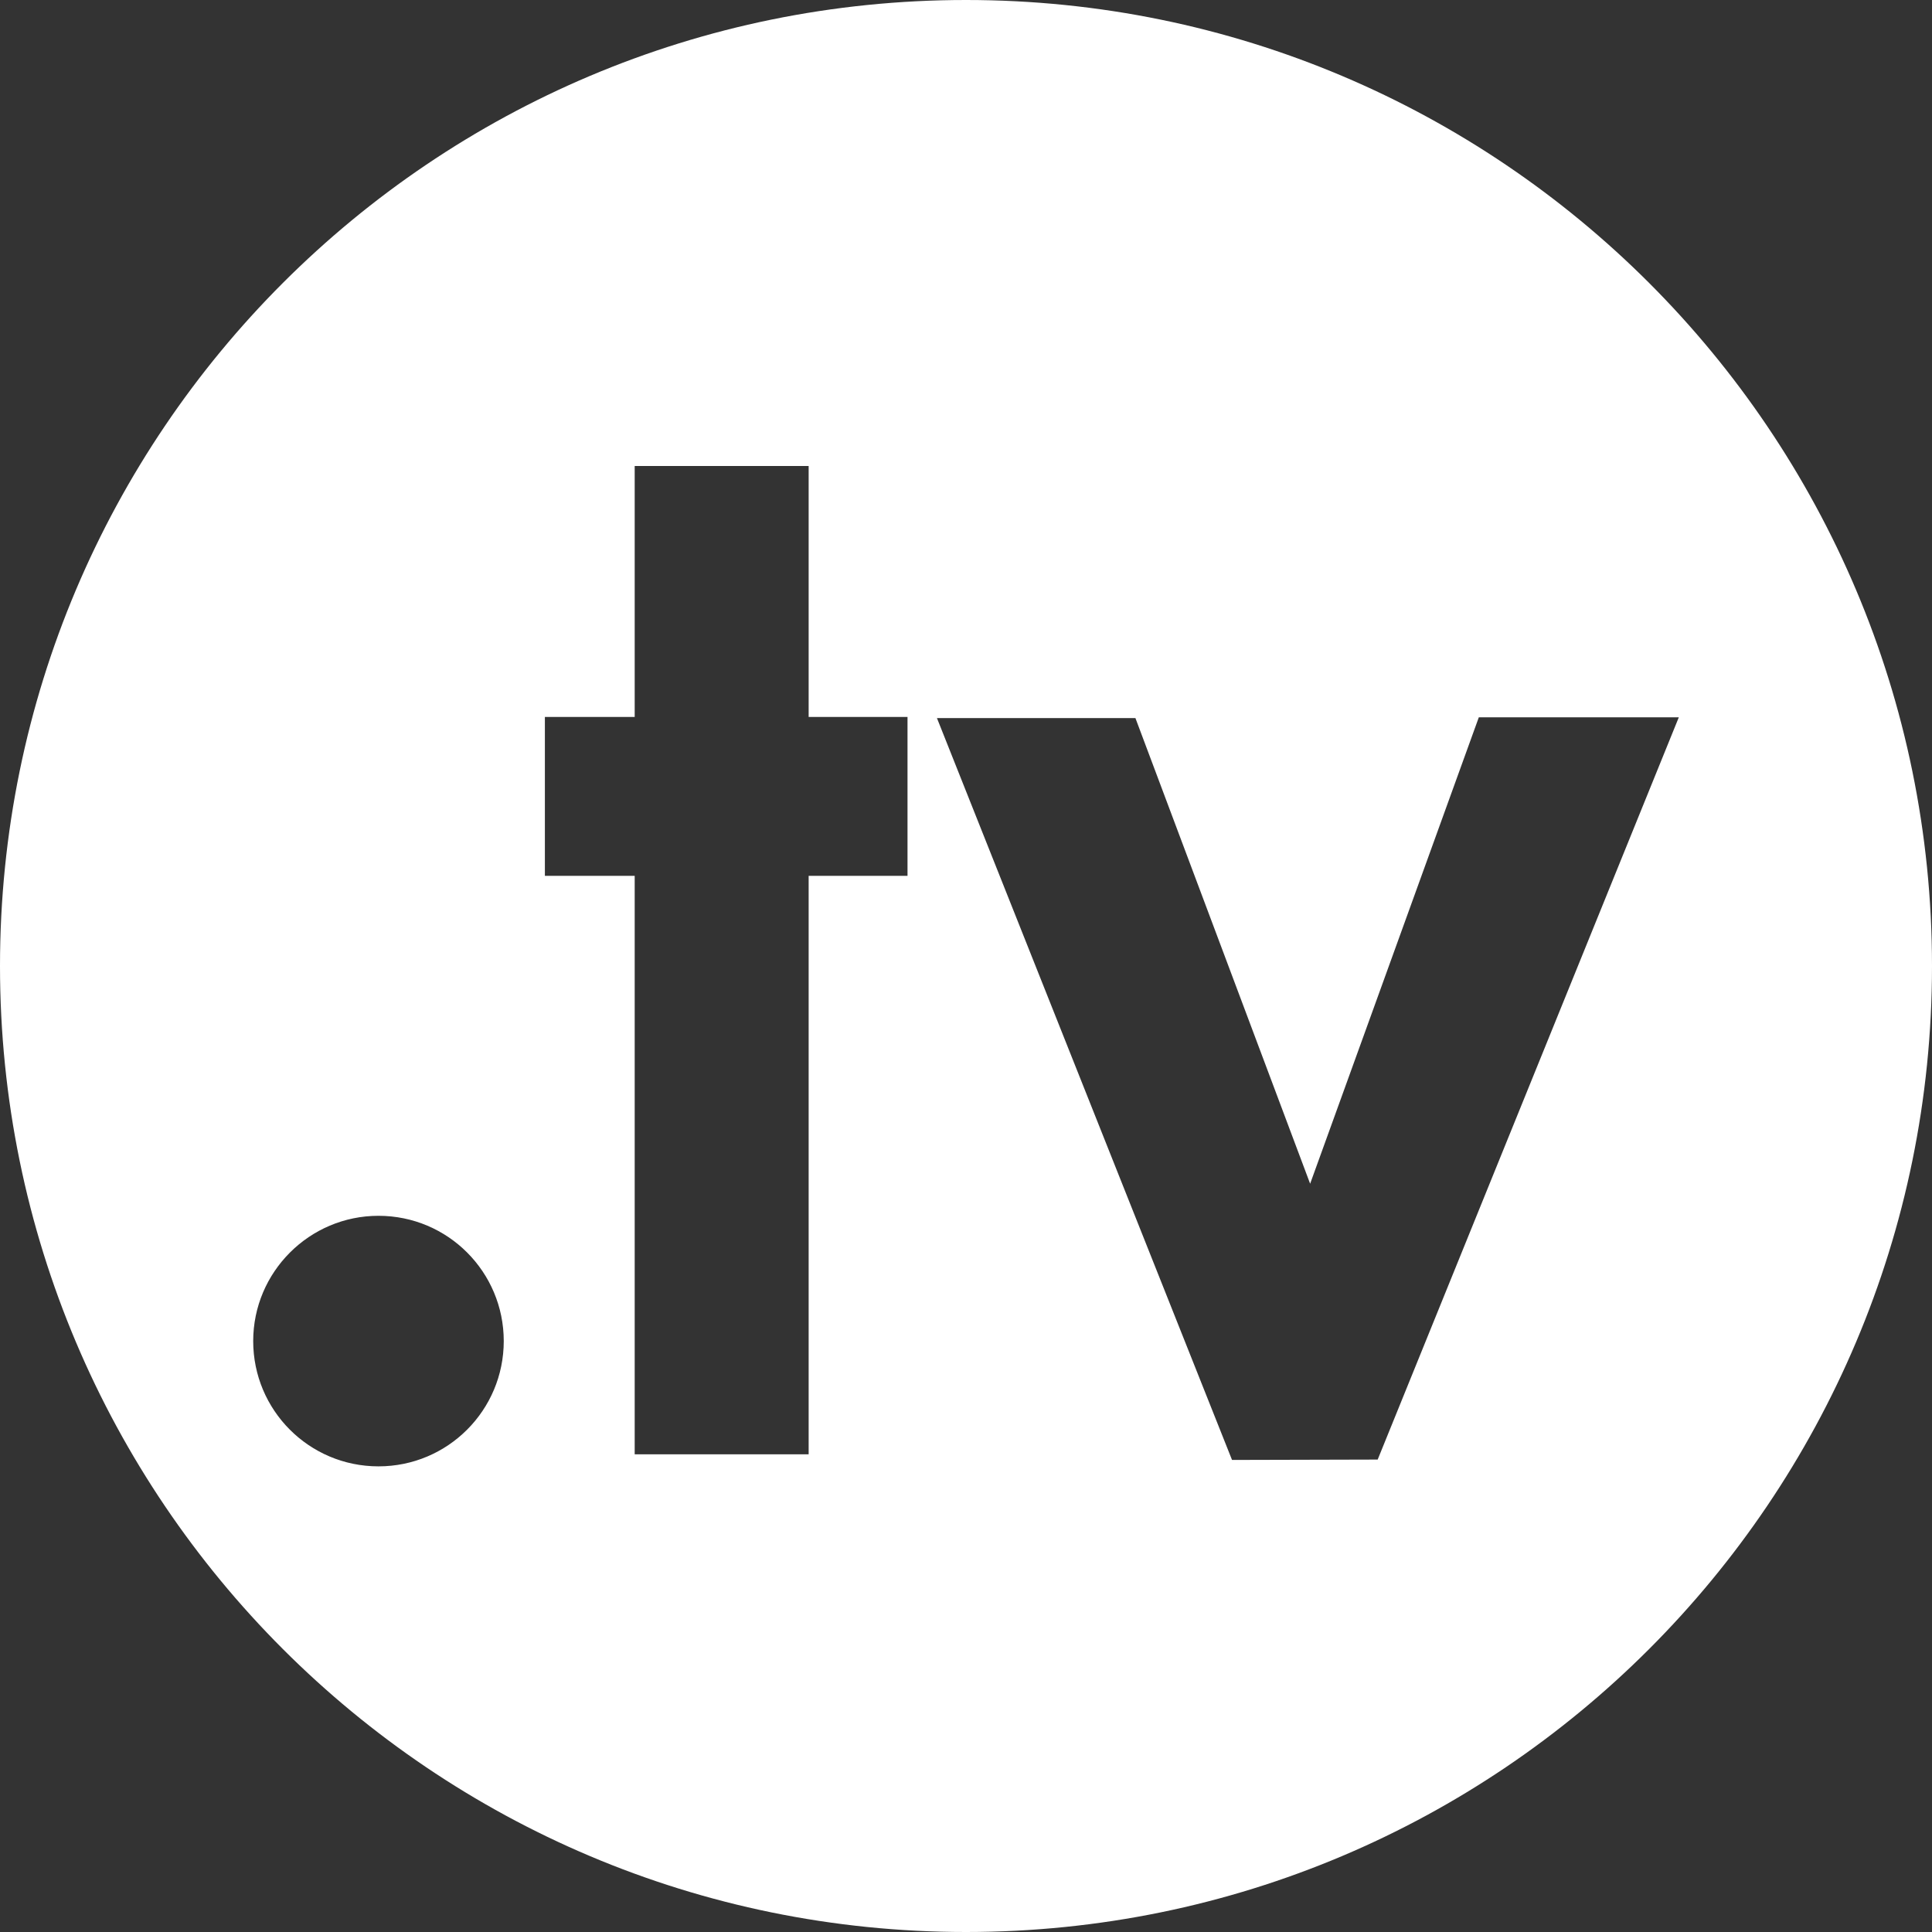 <?xml version="1.0" encoding="utf-8"?>
<!-- Generator: Adobe Illustrator 21.0.0, SVG Export Plug-In . SVG Version: 6.00 Build 0)  -->
<svg version="1.1" id="Capa_1" xmlns="http://www.w3.org/2000/svg" xmlns:xlink="http://www.w3.org/1999/xlink" x="0px" y="0px"
	 viewBox="0 0 512 512" style="enable-background:new 0 0 512 512;" xml:space="preserve">
<rect x="0" y="0" width="512" height="512" fill="#333333" stroke="none"/>
<style type="text/css">
	.st0{fill:#FFFFFF;}
</style>
<g>
	<path class="st0" d="M256,0C114.6,0,0,114.6,0,256s114.6,256,256,256s256-114.6,256-256S397.4,0,256,0z M100.3,388.6
		c-18.4,0-33.2-14.9-33.2-33.2s14.9-33.2,33.2-33.2c18.4,0,33.2,14.9,33.2,33.2S118.7,388.6,100.3,388.6z M240.5,232.1h-26.2v153.3
		h-46.1V232.1h-23.8v-42.1h23.8v-66.5h46.1v66.5h26.2V232.1z M365.1,386.8l-38.6,0.1l-78.2-196.6h52.6l46.3,123.4l44.7-123.6h53
		L365.1,386.8z"/>
</g>
</svg>
